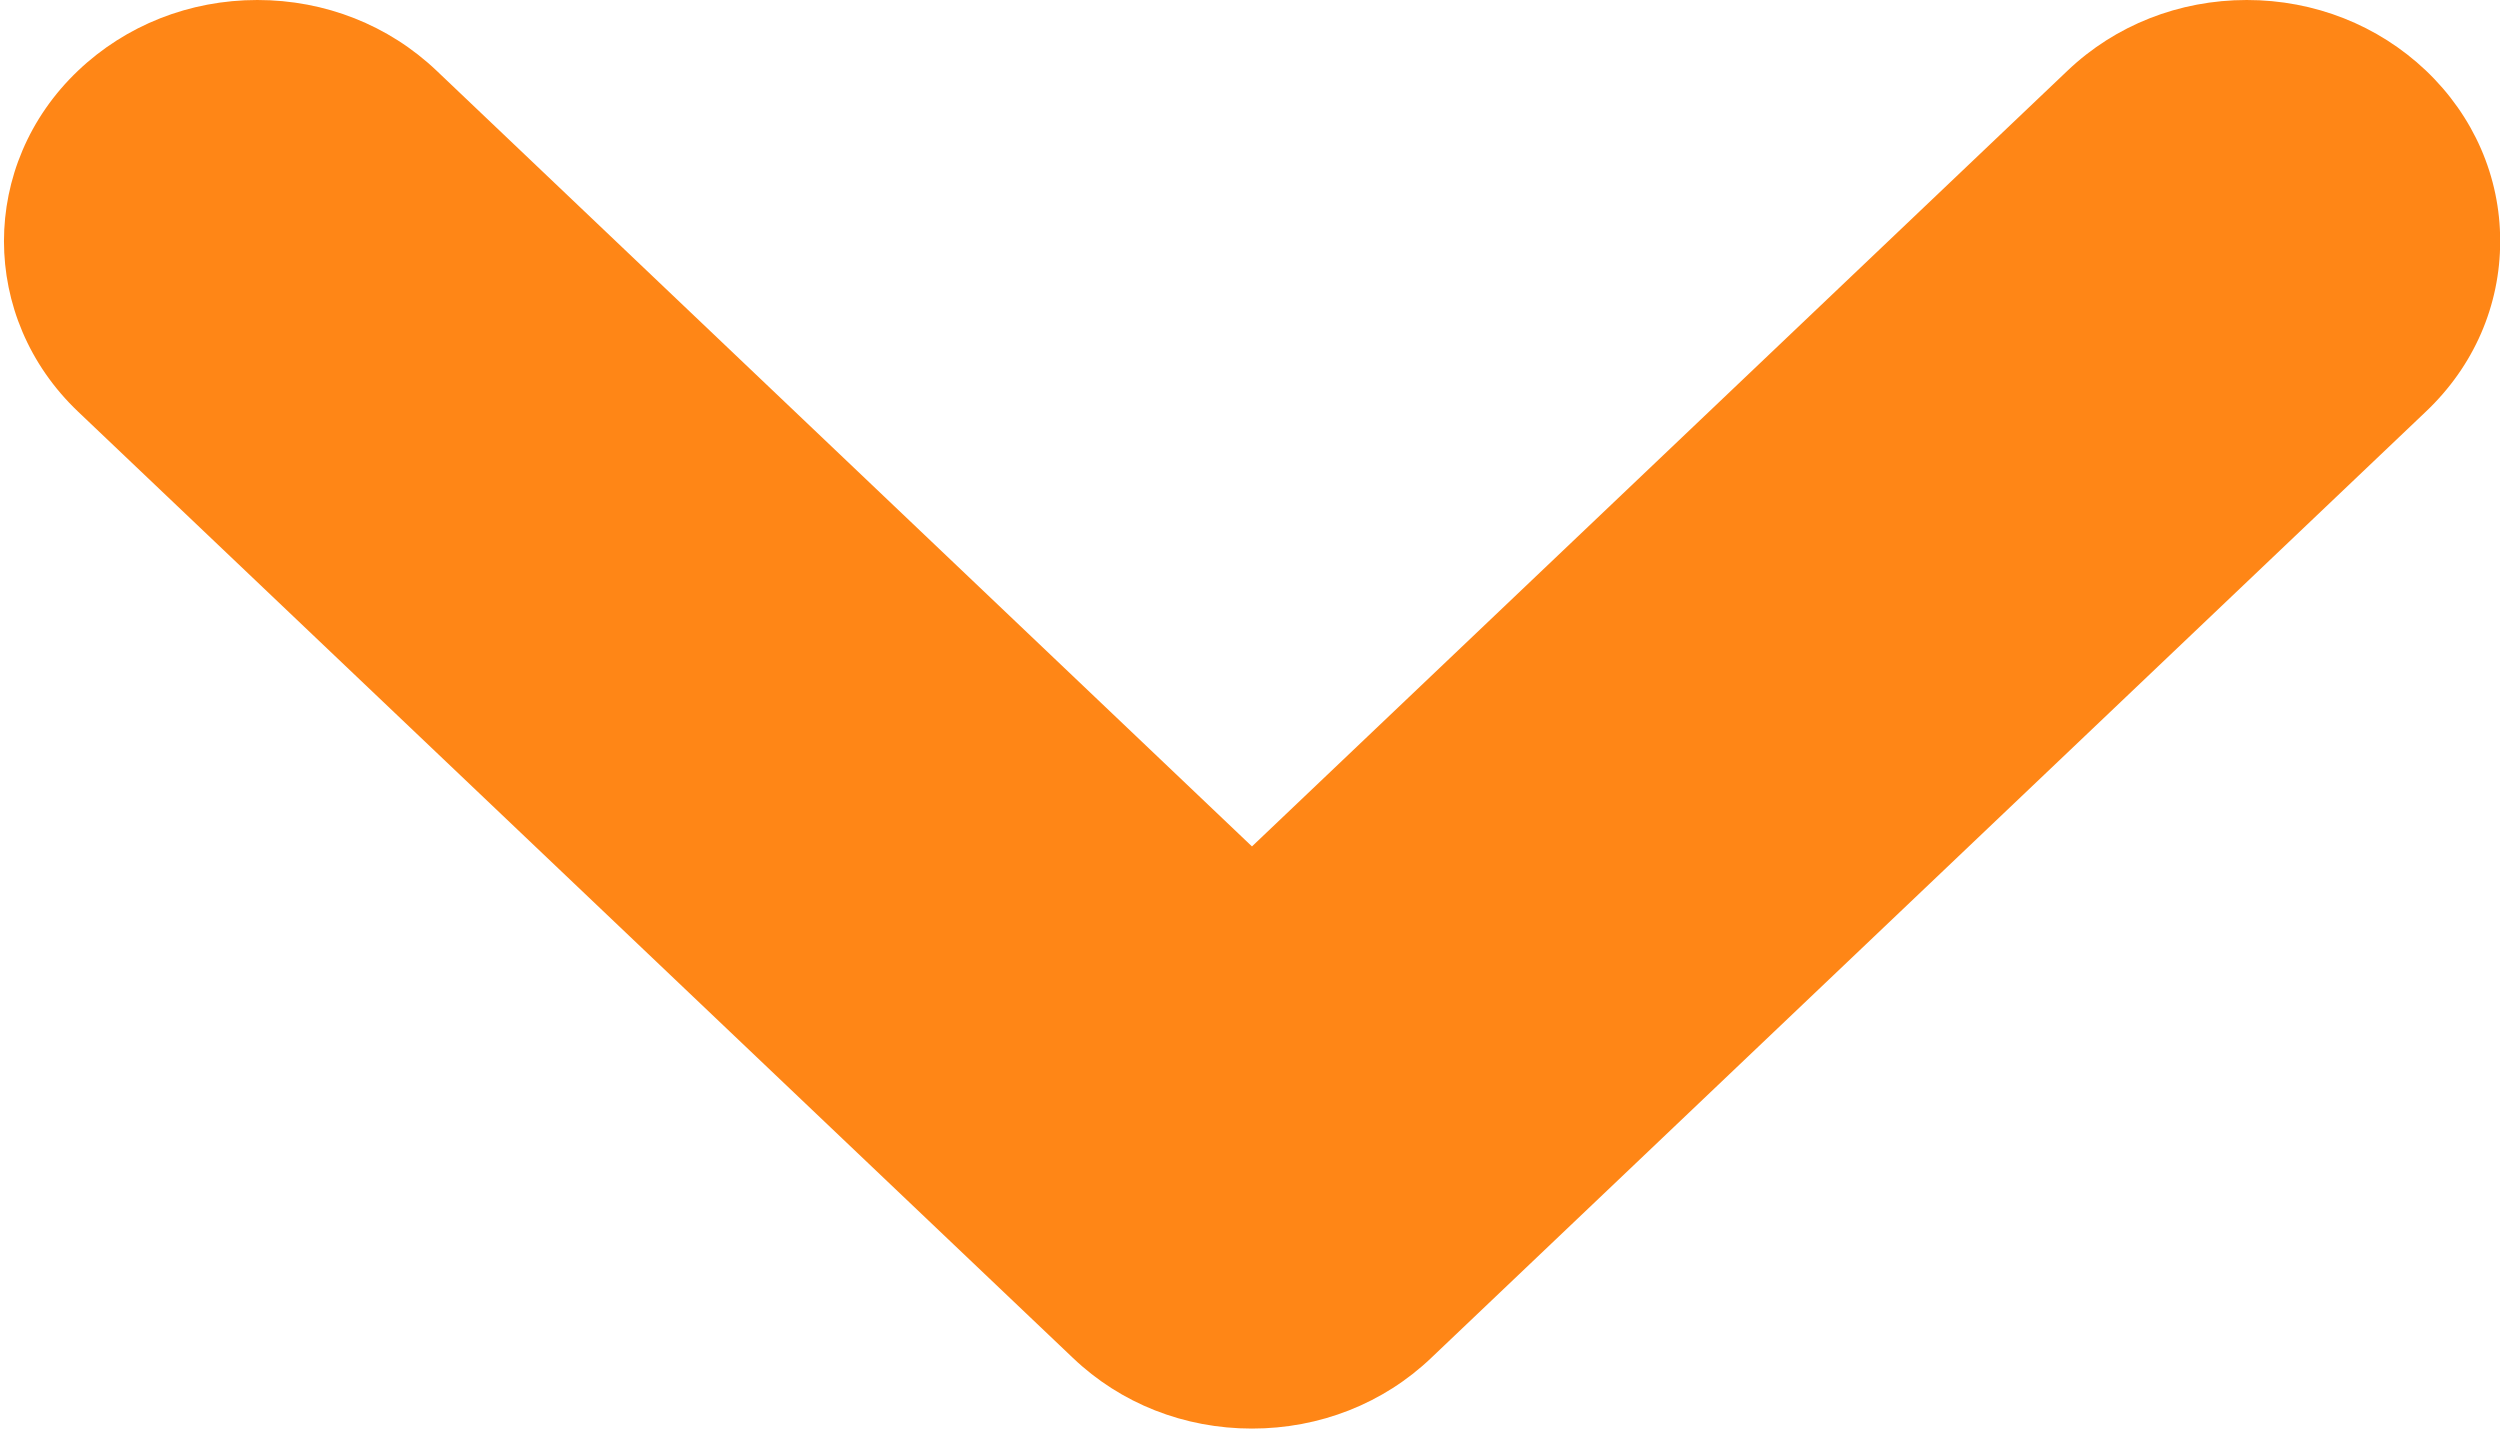 <?xml version="1.0" encoding="UTF-8"?>
<svg width="14px" height="8px" viewBox="0 0 14 8" version="1.1" xmlns="http://www.w3.org/2000/svg" xmlns:xlink="http://www.w3.org/1999/xlink">
    <!-- Generator: Sketch 62 (91390) - https://sketch.com -->
    <title>arrow</title>
    <desc>Created with Sketch.</desc>
    <g id="Page-1" stroke="none" stroke-width="1" fill="none" fill-rule="evenodd">
        <g id="10-Pricing" transform="translate(-1289, -619)" fill="#FF8616">
            <g id="Title" transform="translate(118, 248)">
                <g transform="translate(264, 0)" id="Currency">
                    <g transform="translate(828, 357)">
                        <g id="right-copy" transform="translate(77, 12)">
                            <path d="M14.582,2 C14.203,2 13.846,2.141 13.579,2.395 L9.011,6.74 L4.445,2.396 C4.177,2.141 3.821,2 3.441,2 C3.062,2 2.705,2.141 2.437,2.396 C1.884,2.922 1.884,3.779 2.437,4.305 L8.008,9.604 C8.276,9.86 8.632,10 9.011,10 C9.39,10 9.747,9.86 10.015,9.604 L15.585,4.305 C15.854,4.05 16.001,3.711 16.001,3.35 C16.001,2.99 15.853,2.65 15.585,2.395 C15.317,2.141 14.961,2 14.582,2 Z" id="arrow"></path>
                        </g>
                    </g>
                </g>
            </g>
        </g>
    </g>
</svg>